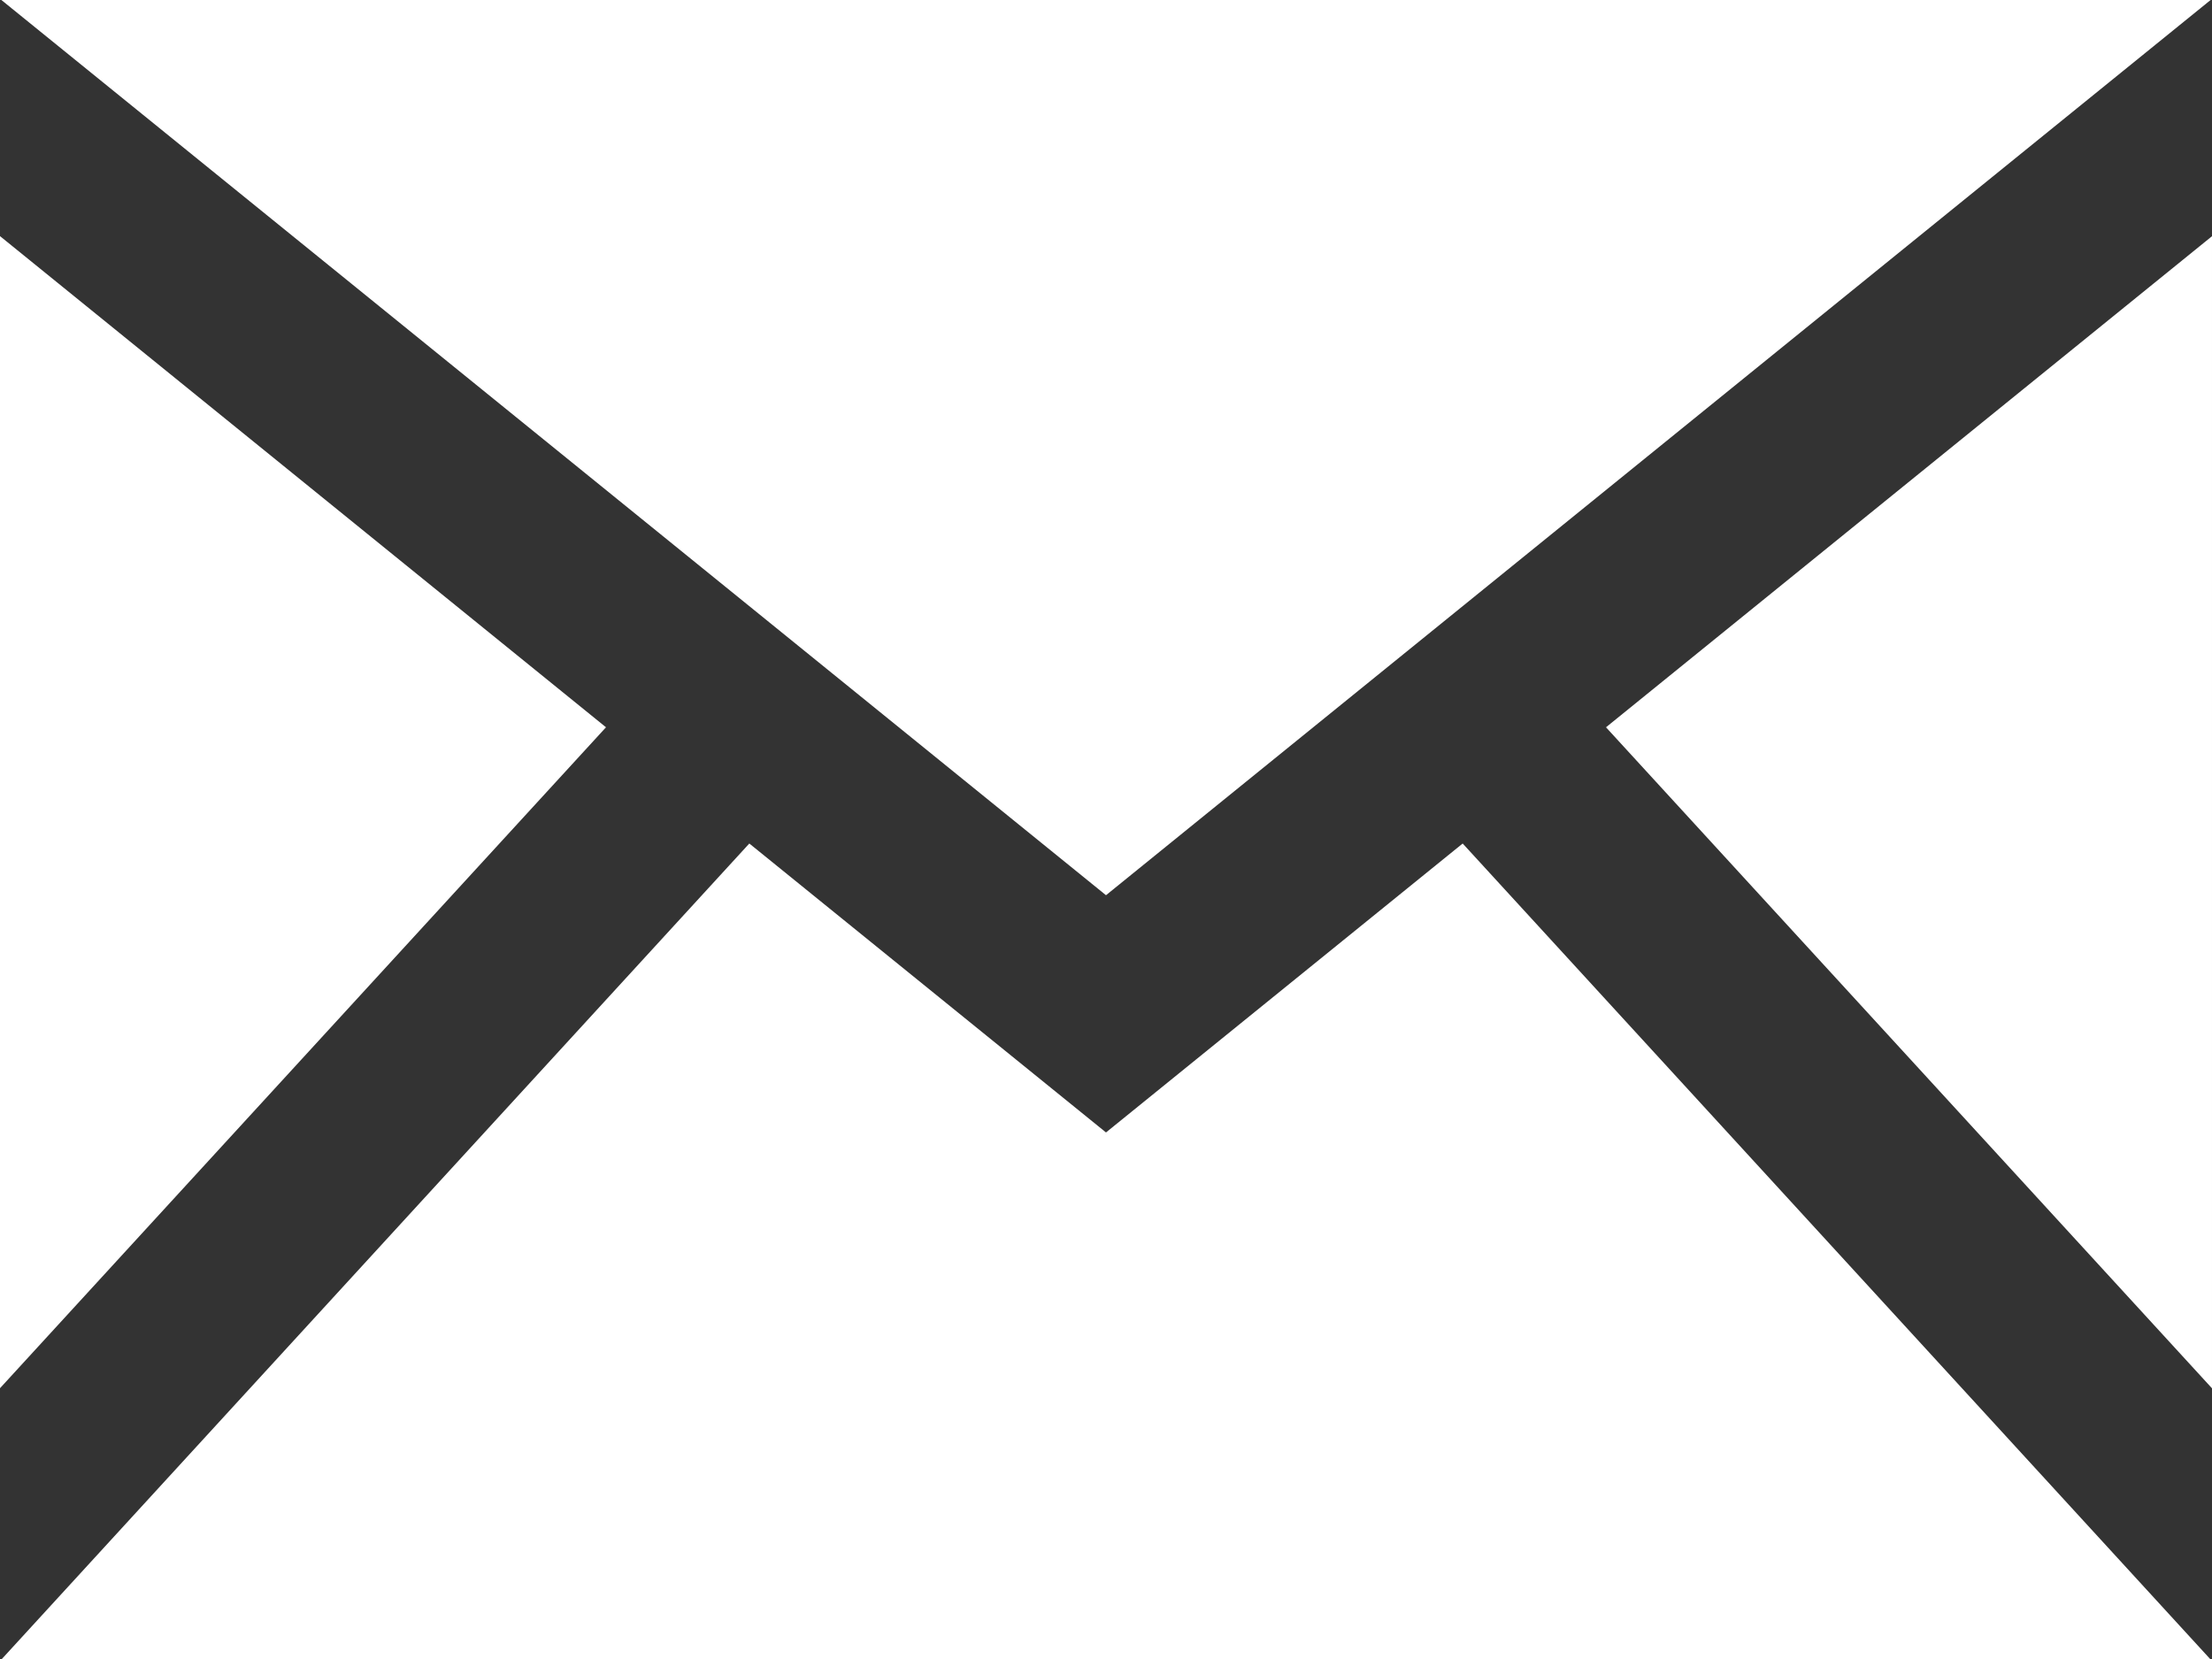 <svg xmlns="http://www.w3.org/2000/svg" width="48" height="36" viewBox="0 0 48 36"><rect x="0" y="0" width="48" height="36" fill="#333333" stroke="none"/><defs><style>.cls-1 { fill: #fff; fill-rule: evenodd; }</style></defs><path id="new_email" class="cls-1" d="M24 19.426l-23.97-19.426h47.94zm-10.85-3.644l-13.15-10.658v25zm21.7 0l13.15 14.344v-25zm-3.11 2.522l-7.74 6.27-7.74-6.27-16.22 17.696h47.92z"/></svg>
